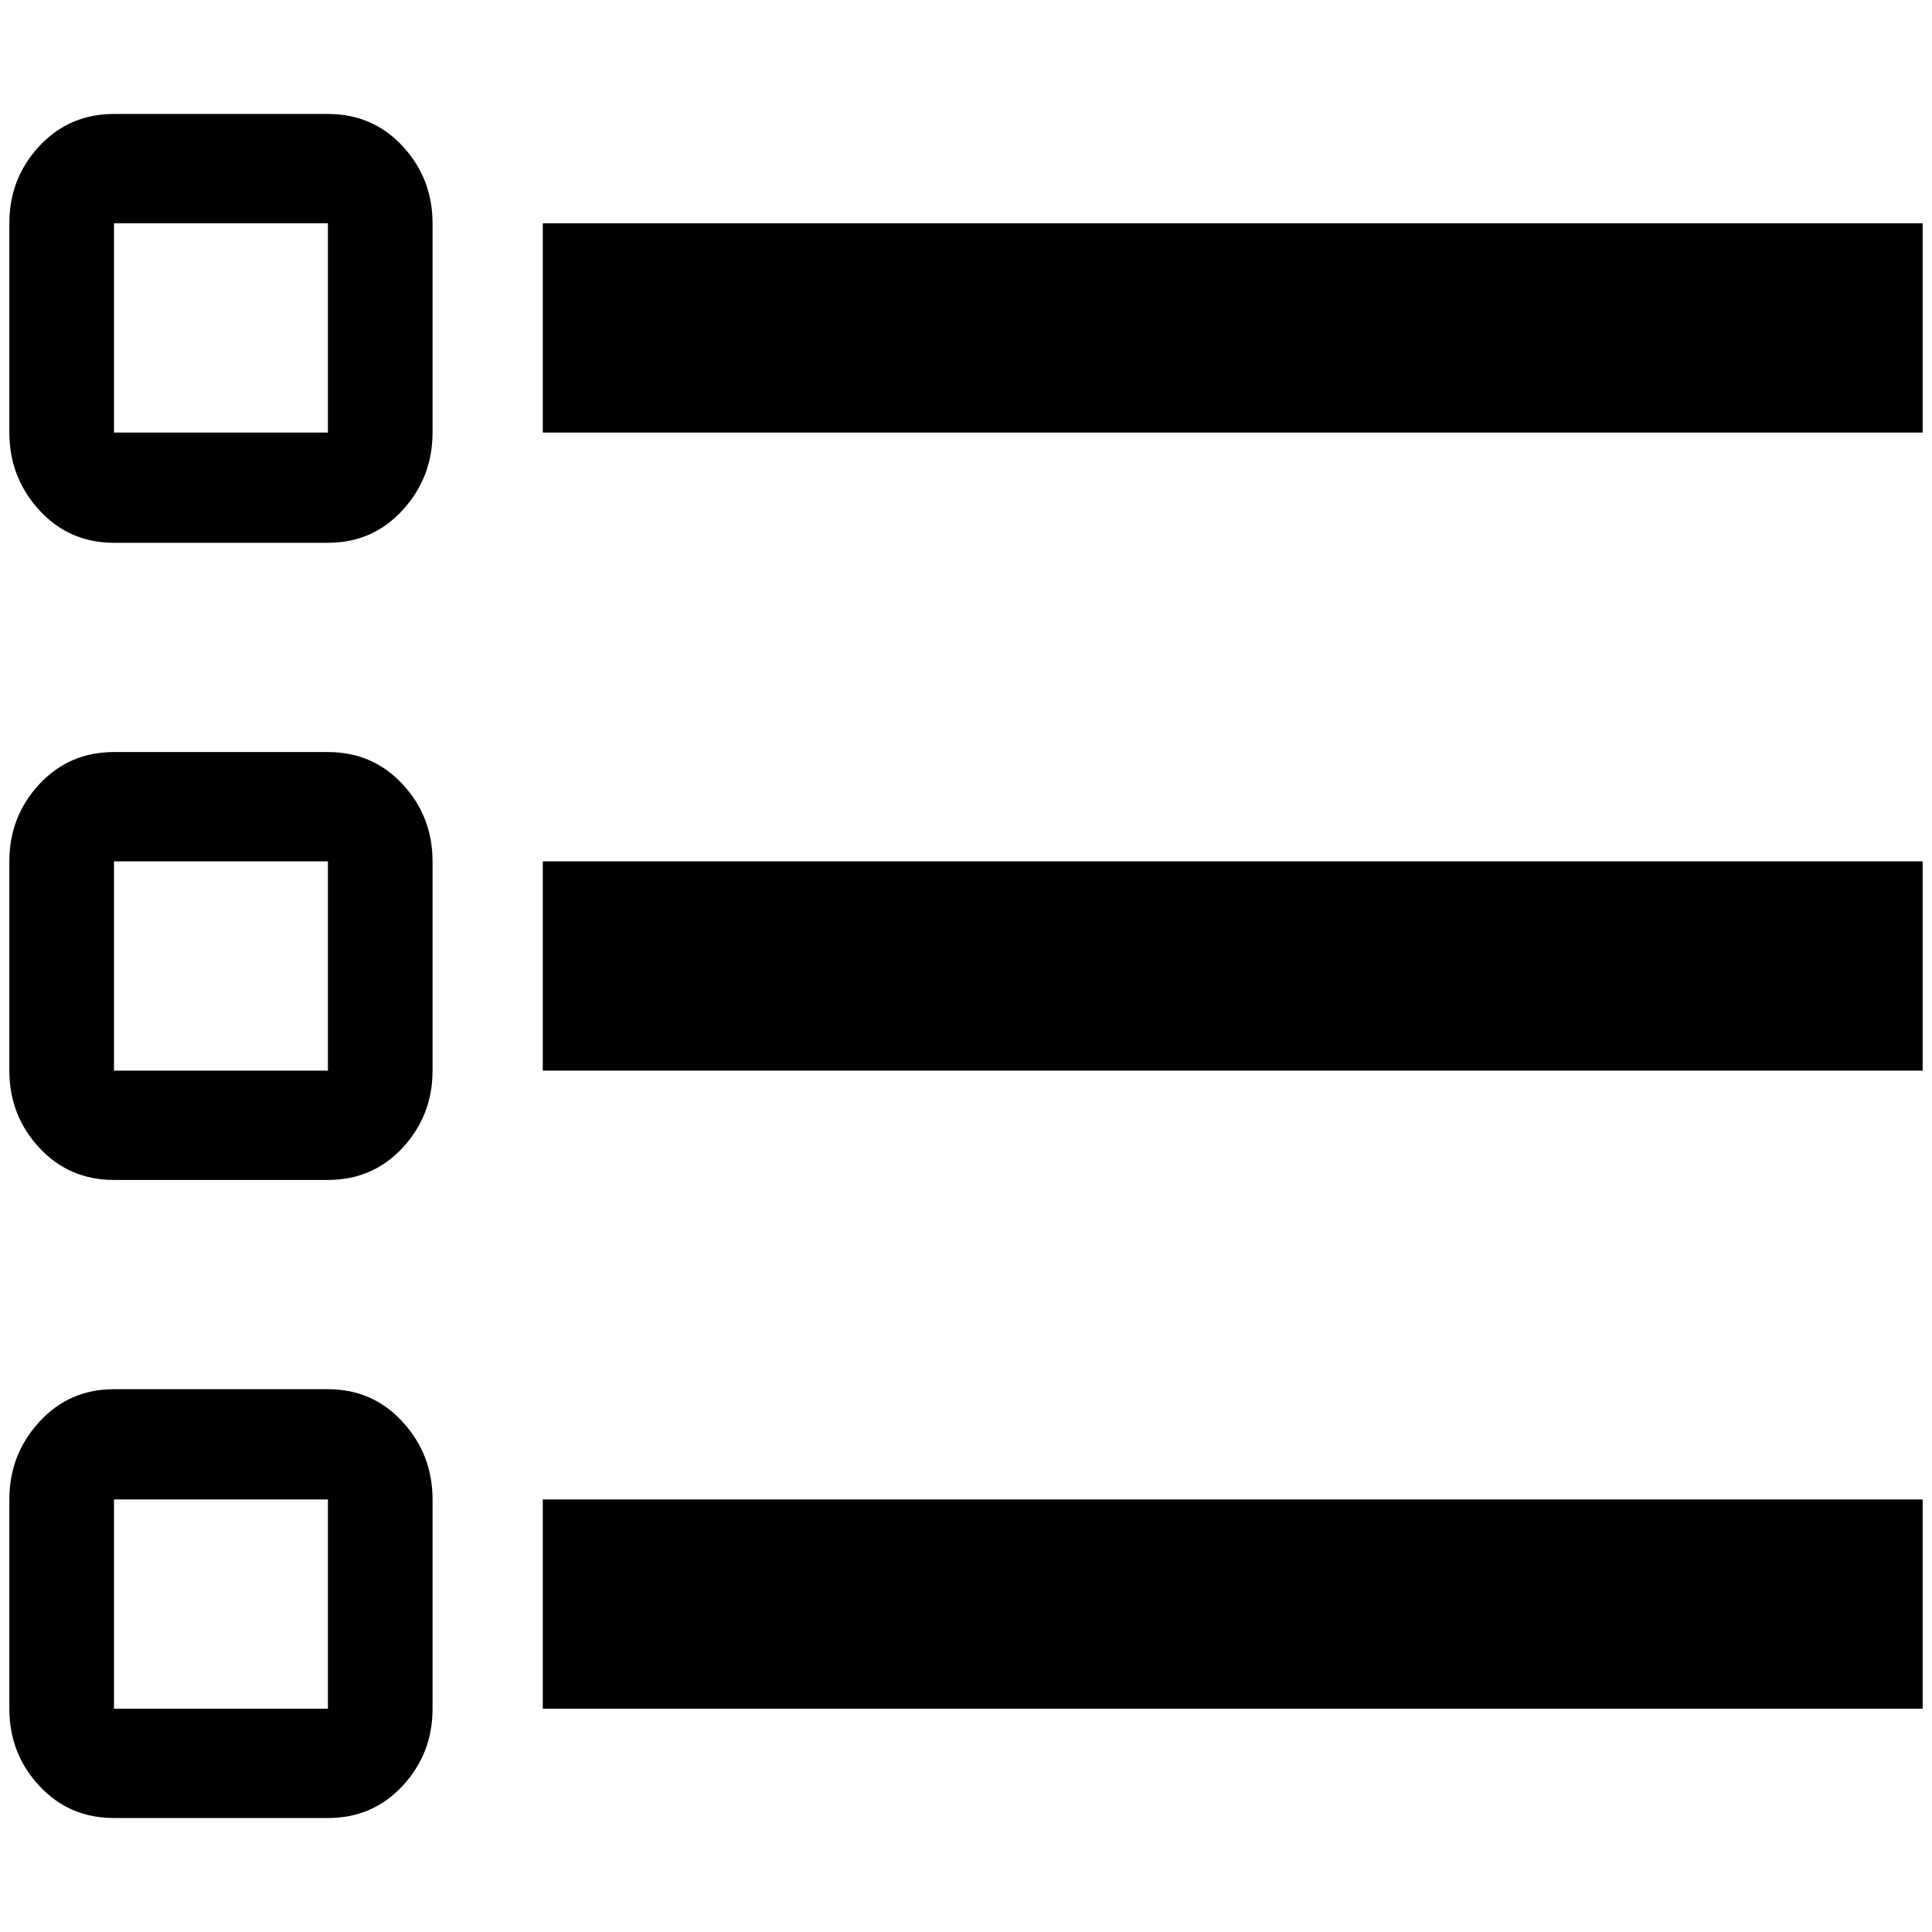 <?xml version="1.0" standalone="no"?>
<!DOCTYPE svg PUBLIC "-//W3C//DTD SVG 1.1//EN" "http://www.w3.org/Graphics/SVG/1.1/DTD/svg11.dtd" >
<svg xmlns="http://www.w3.org/2000/svg" xmlns:xlink="http://www.w3.org/1999/xlink" version="1.1" width="2048" height="2048" viewBox="-10 0 2068 2048">
   <path fill="currentColor"
d="M2048 1819v-224h-1477v224h1477zM2048 1136v-224h-1477v224h1477zM571 453h1477v-224h-1477v224zM112 229v224h229v-224h-229zM0 229q0 -48 32 -82.5t80 -34.5h229q48 0 80 34.5t32 82.5v224q0 48 -32 83t-80 35h-229q-48 0 -80 -35t-32 -83v-224zM112 912v224h229v-224
h-229zM0 912q0 -48 32 -82.5t80 -34.5h229q48 0 80 34.5t32 82.5v224q0 48 -32 82.5t-80 34.5h-229q-48 0 -80 -34.5t-32 -82.5v-224zM112 1595v224h229v-224h-229zM0 1595q0 -48 32 -83t80 -35h229q48 0 80 35t32 83v224q0 48 -32 82.5t-80 34.5h-229q-48 0 -80 -34.5
t-32 -82.5v-224z" />
</svg>
